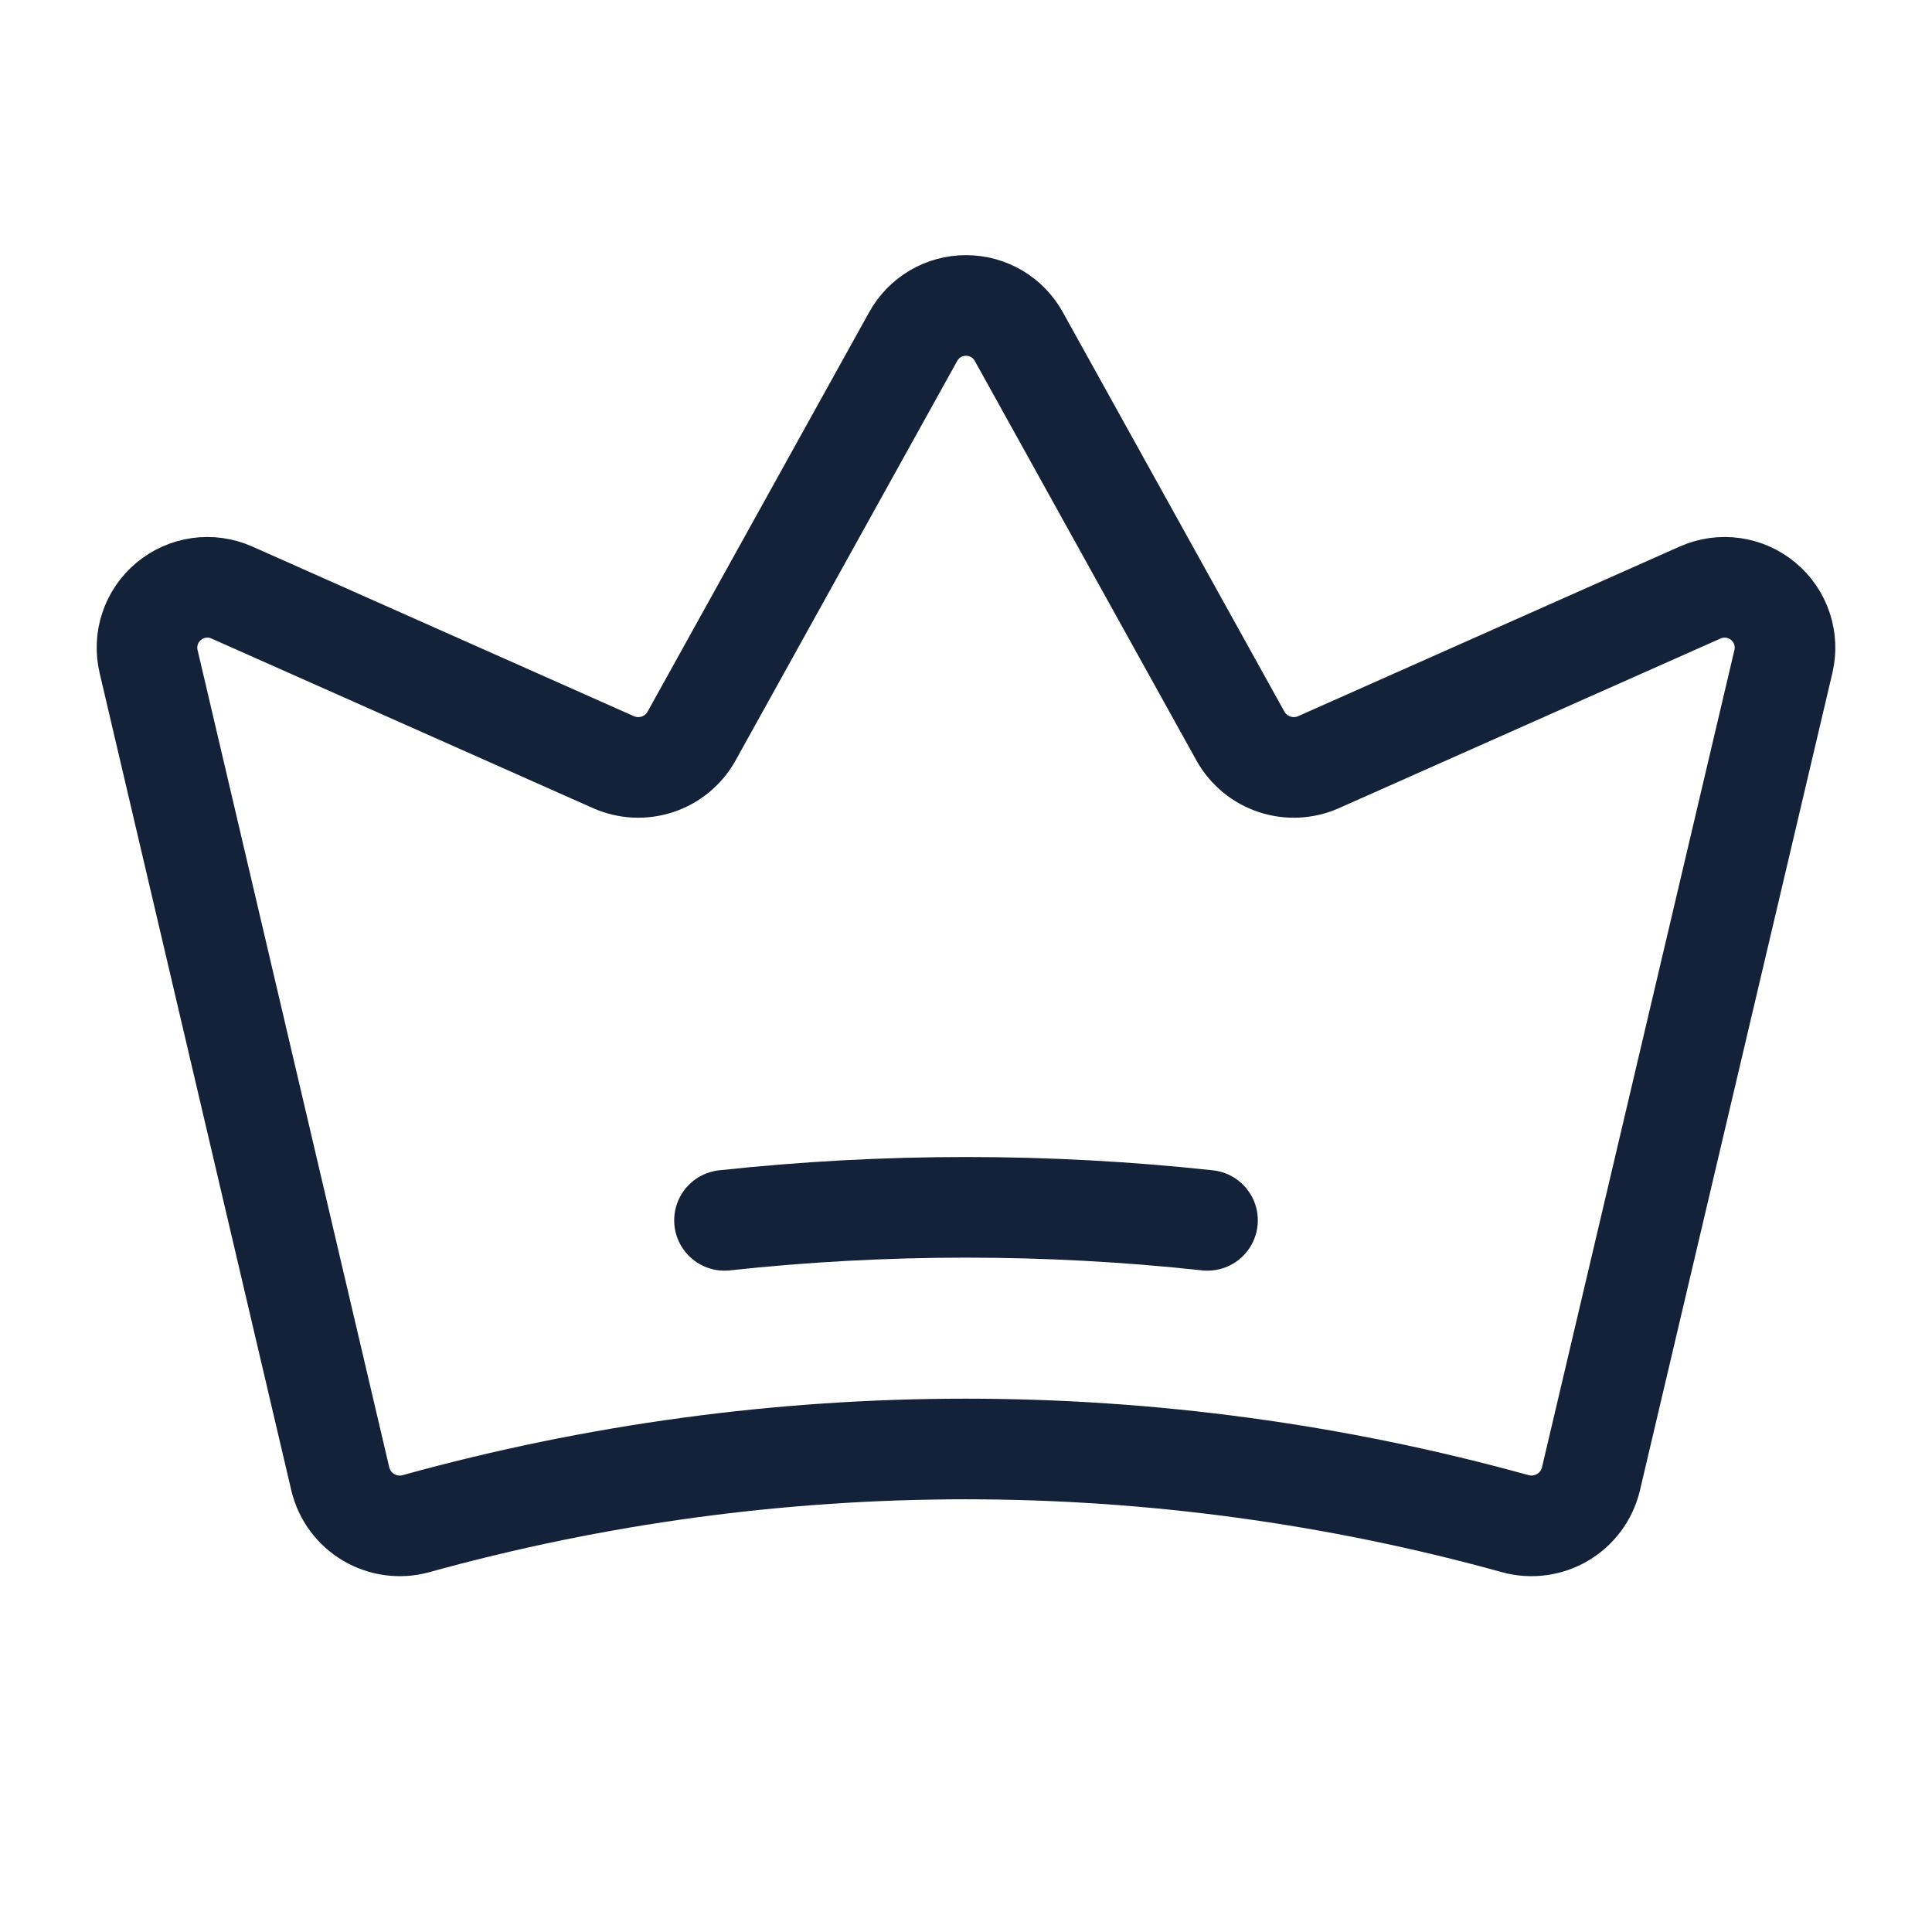 <svg width="48" height="48" viewBox="0 0 48 48" fill="none" xmlns="http://www.w3.org/2000/svg">
<path d="M8.456 36.75C8.504 36.947 8.591 37.133 8.712 37.296C8.833 37.459 8.985 37.596 9.16 37.699C9.335 37.802 9.529 37.869 9.73 37.896C9.931 37.923 10.136 37.91 10.331 37.856C19.269 35.381 28.712 35.381 37.65 37.856C37.846 37.91 38.05 37.923 38.252 37.896C38.453 37.869 38.646 37.802 38.821 37.699C38.996 37.596 39.148 37.459 39.269 37.296C39.39 37.133 39.477 36.947 39.525 36.75L44.306 16.444C44.372 16.172 44.36 15.887 44.273 15.622C44.185 15.356 44.025 15.12 43.81 14.941C43.596 14.761 43.336 14.646 43.059 14.606C42.782 14.567 42.5 14.606 42.244 14.719L32.756 18.937C32.413 19.089 32.025 19.107 31.668 18.99C31.311 18.872 31.011 18.626 30.825 18.3L25.312 8.362C25.183 8.128 24.993 7.933 24.762 7.796C24.531 7.66 24.268 7.589 24 7.589C23.732 7.589 23.469 7.66 23.238 7.796C23.007 7.933 22.817 8.128 22.688 8.362L17.175 18.3C16.989 18.626 16.689 18.872 16.332 18.99C15.975 19.107 15.588 19.089 15.244 18.937L5.756 14.719C5.5 14.606 5.218 14.567 4.941 14.606C4.664 14.646 4.404 14.761 4.19 14.941C3.975 15.12 3.815 15.356 3.727 15.622C3.64 15.887 3.628 16.172 3.694 16.444L8.456 36.75Z" stroke="#132238" stroke-width="2.5" stroke-linecap="round" stroke-linejoin="round"/>
<path d="M18 30.319C21.988 29.888 26.012 29.888 30 30.319" stroke="#132238" stroke-width="2.5" stroke-linecap="round" stroke-linejoin="round"/>
</svg>

